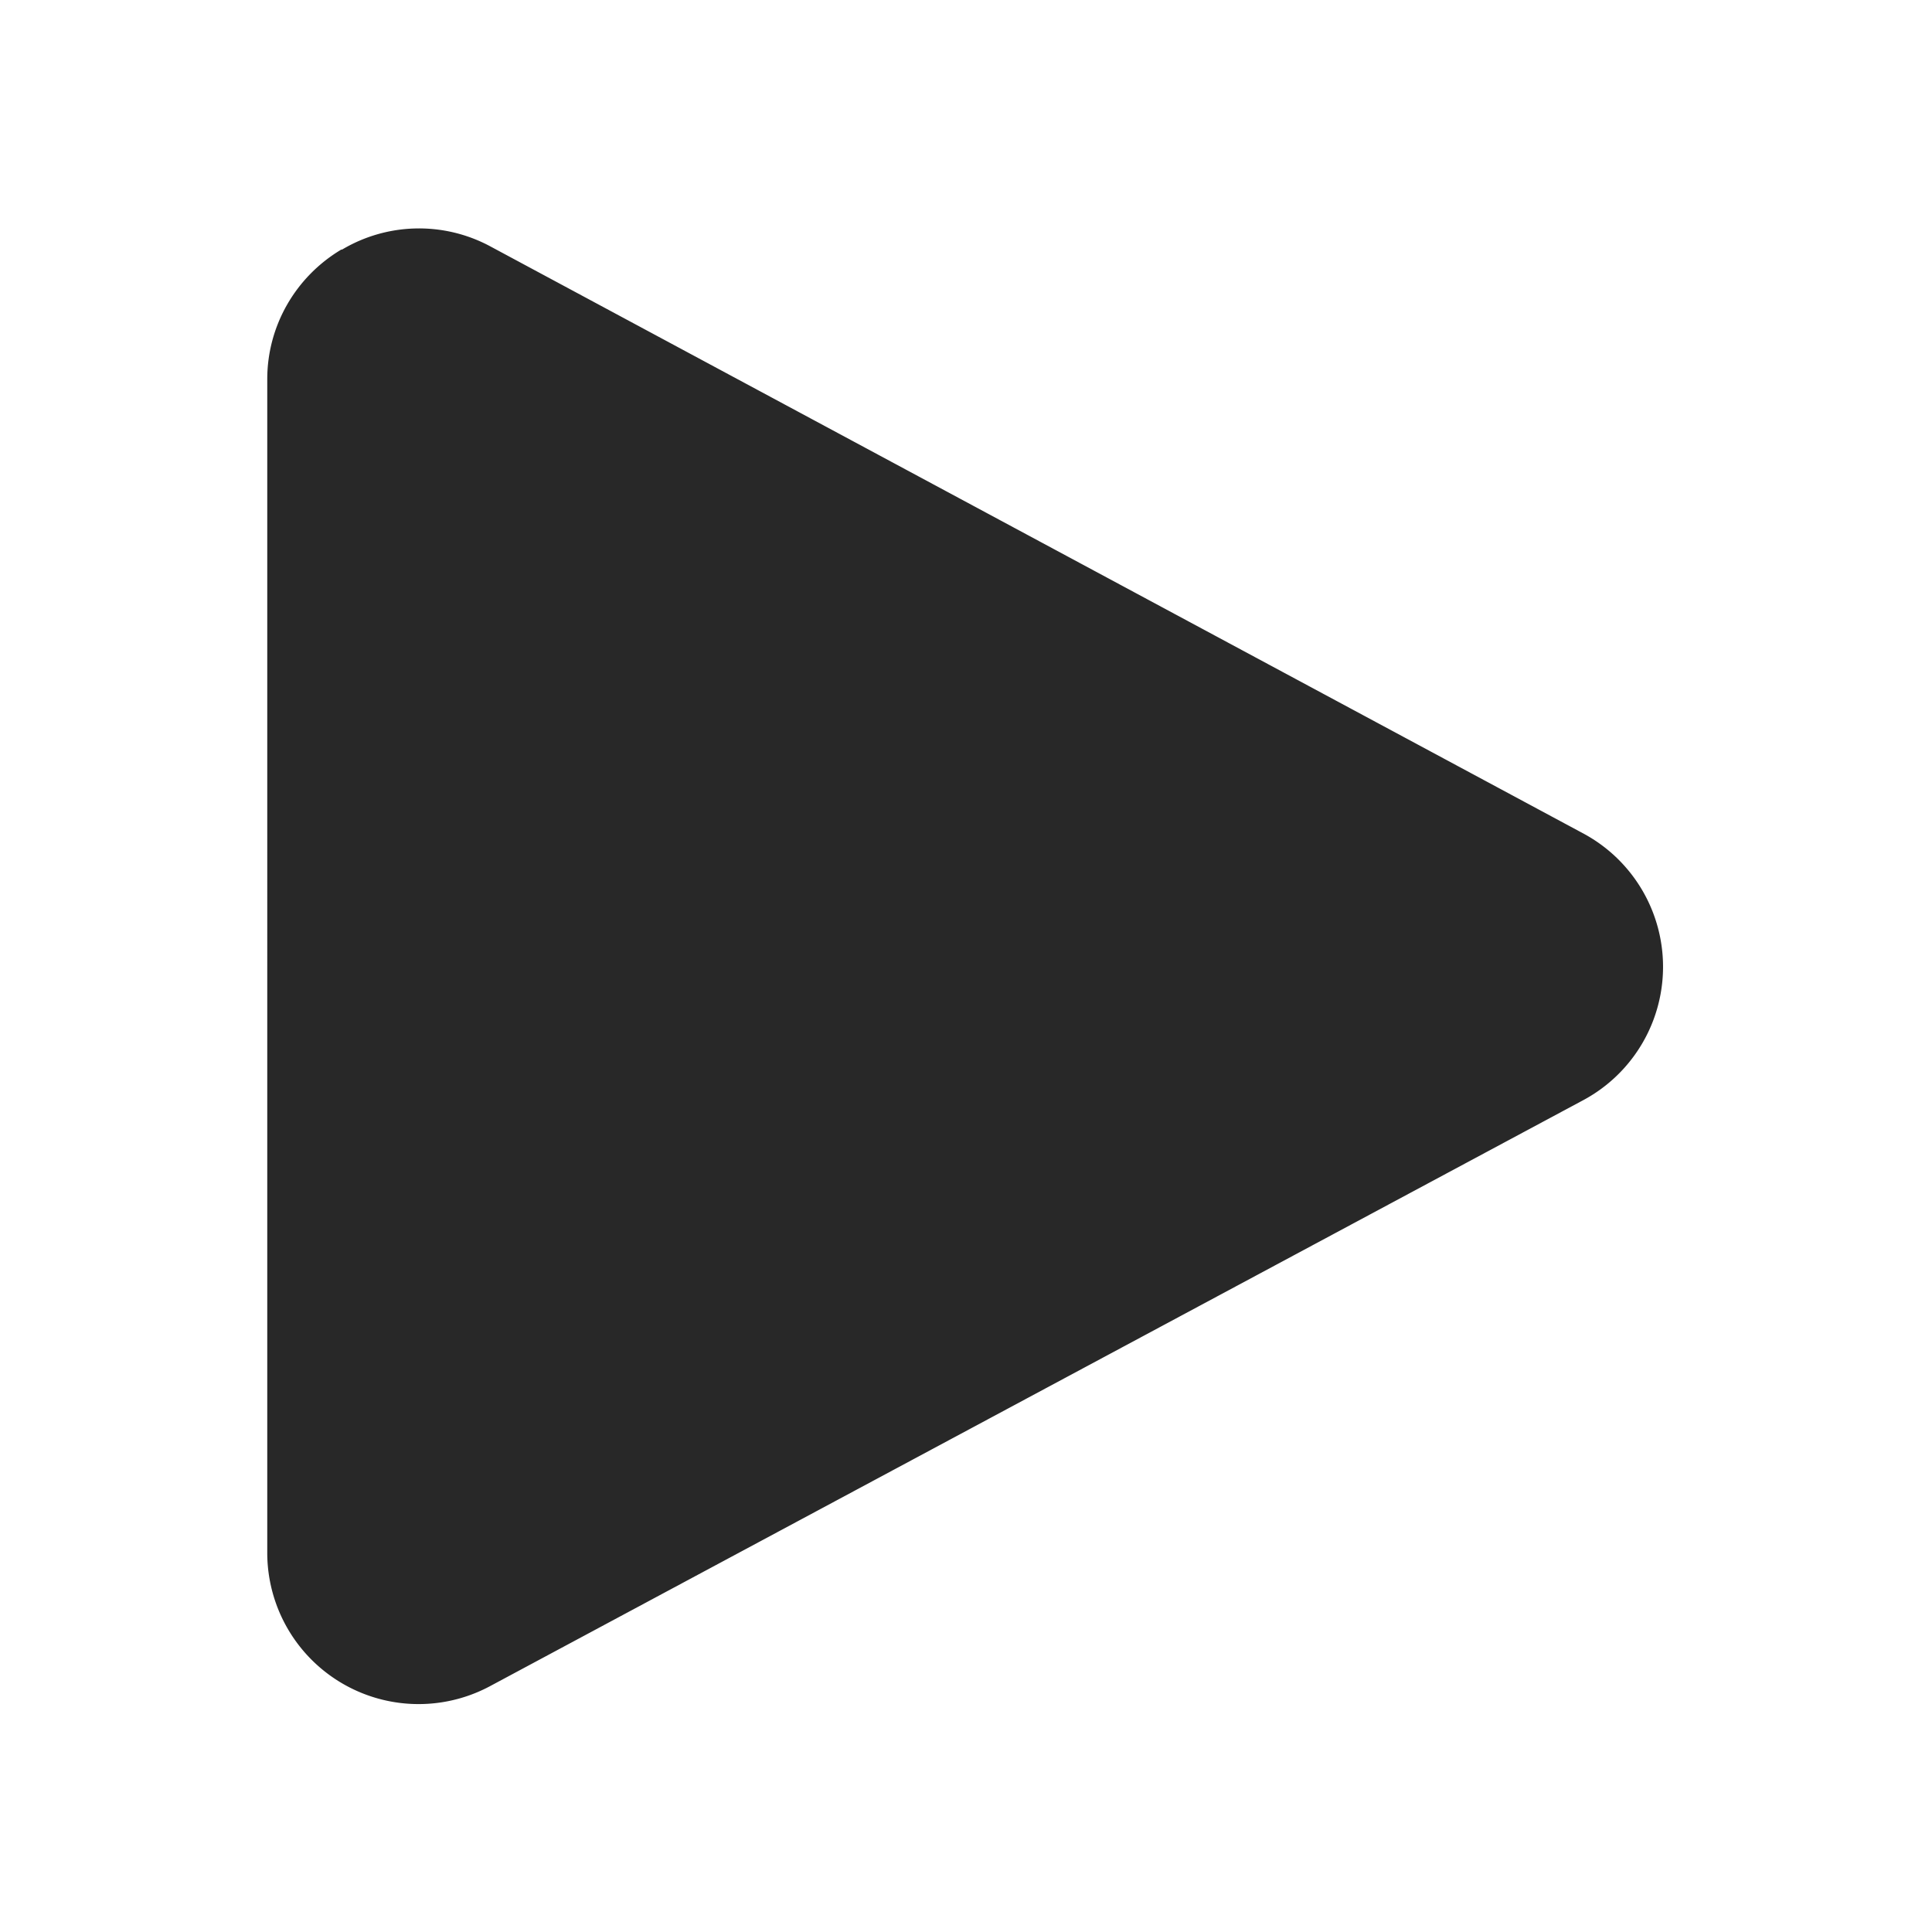 <svg width="24" height="24" viewBox="0 0 24 24" xmlns="http://www.w3.org/2000/svg"><title>Icon/Media/Play Filled</title><path d="M4.24 3.1c-.57.34-.92.95-.92 1.61V19.3a1.88 1.88 0 002.76 1.65l13.6-7.29a1.88 1.88 0 000-3.3L6.09 3.06a1.87 1.87 0 00-1.84.04z" fill="#000" fill-rule="evenodd" fill-opacity=".84"/></svg>